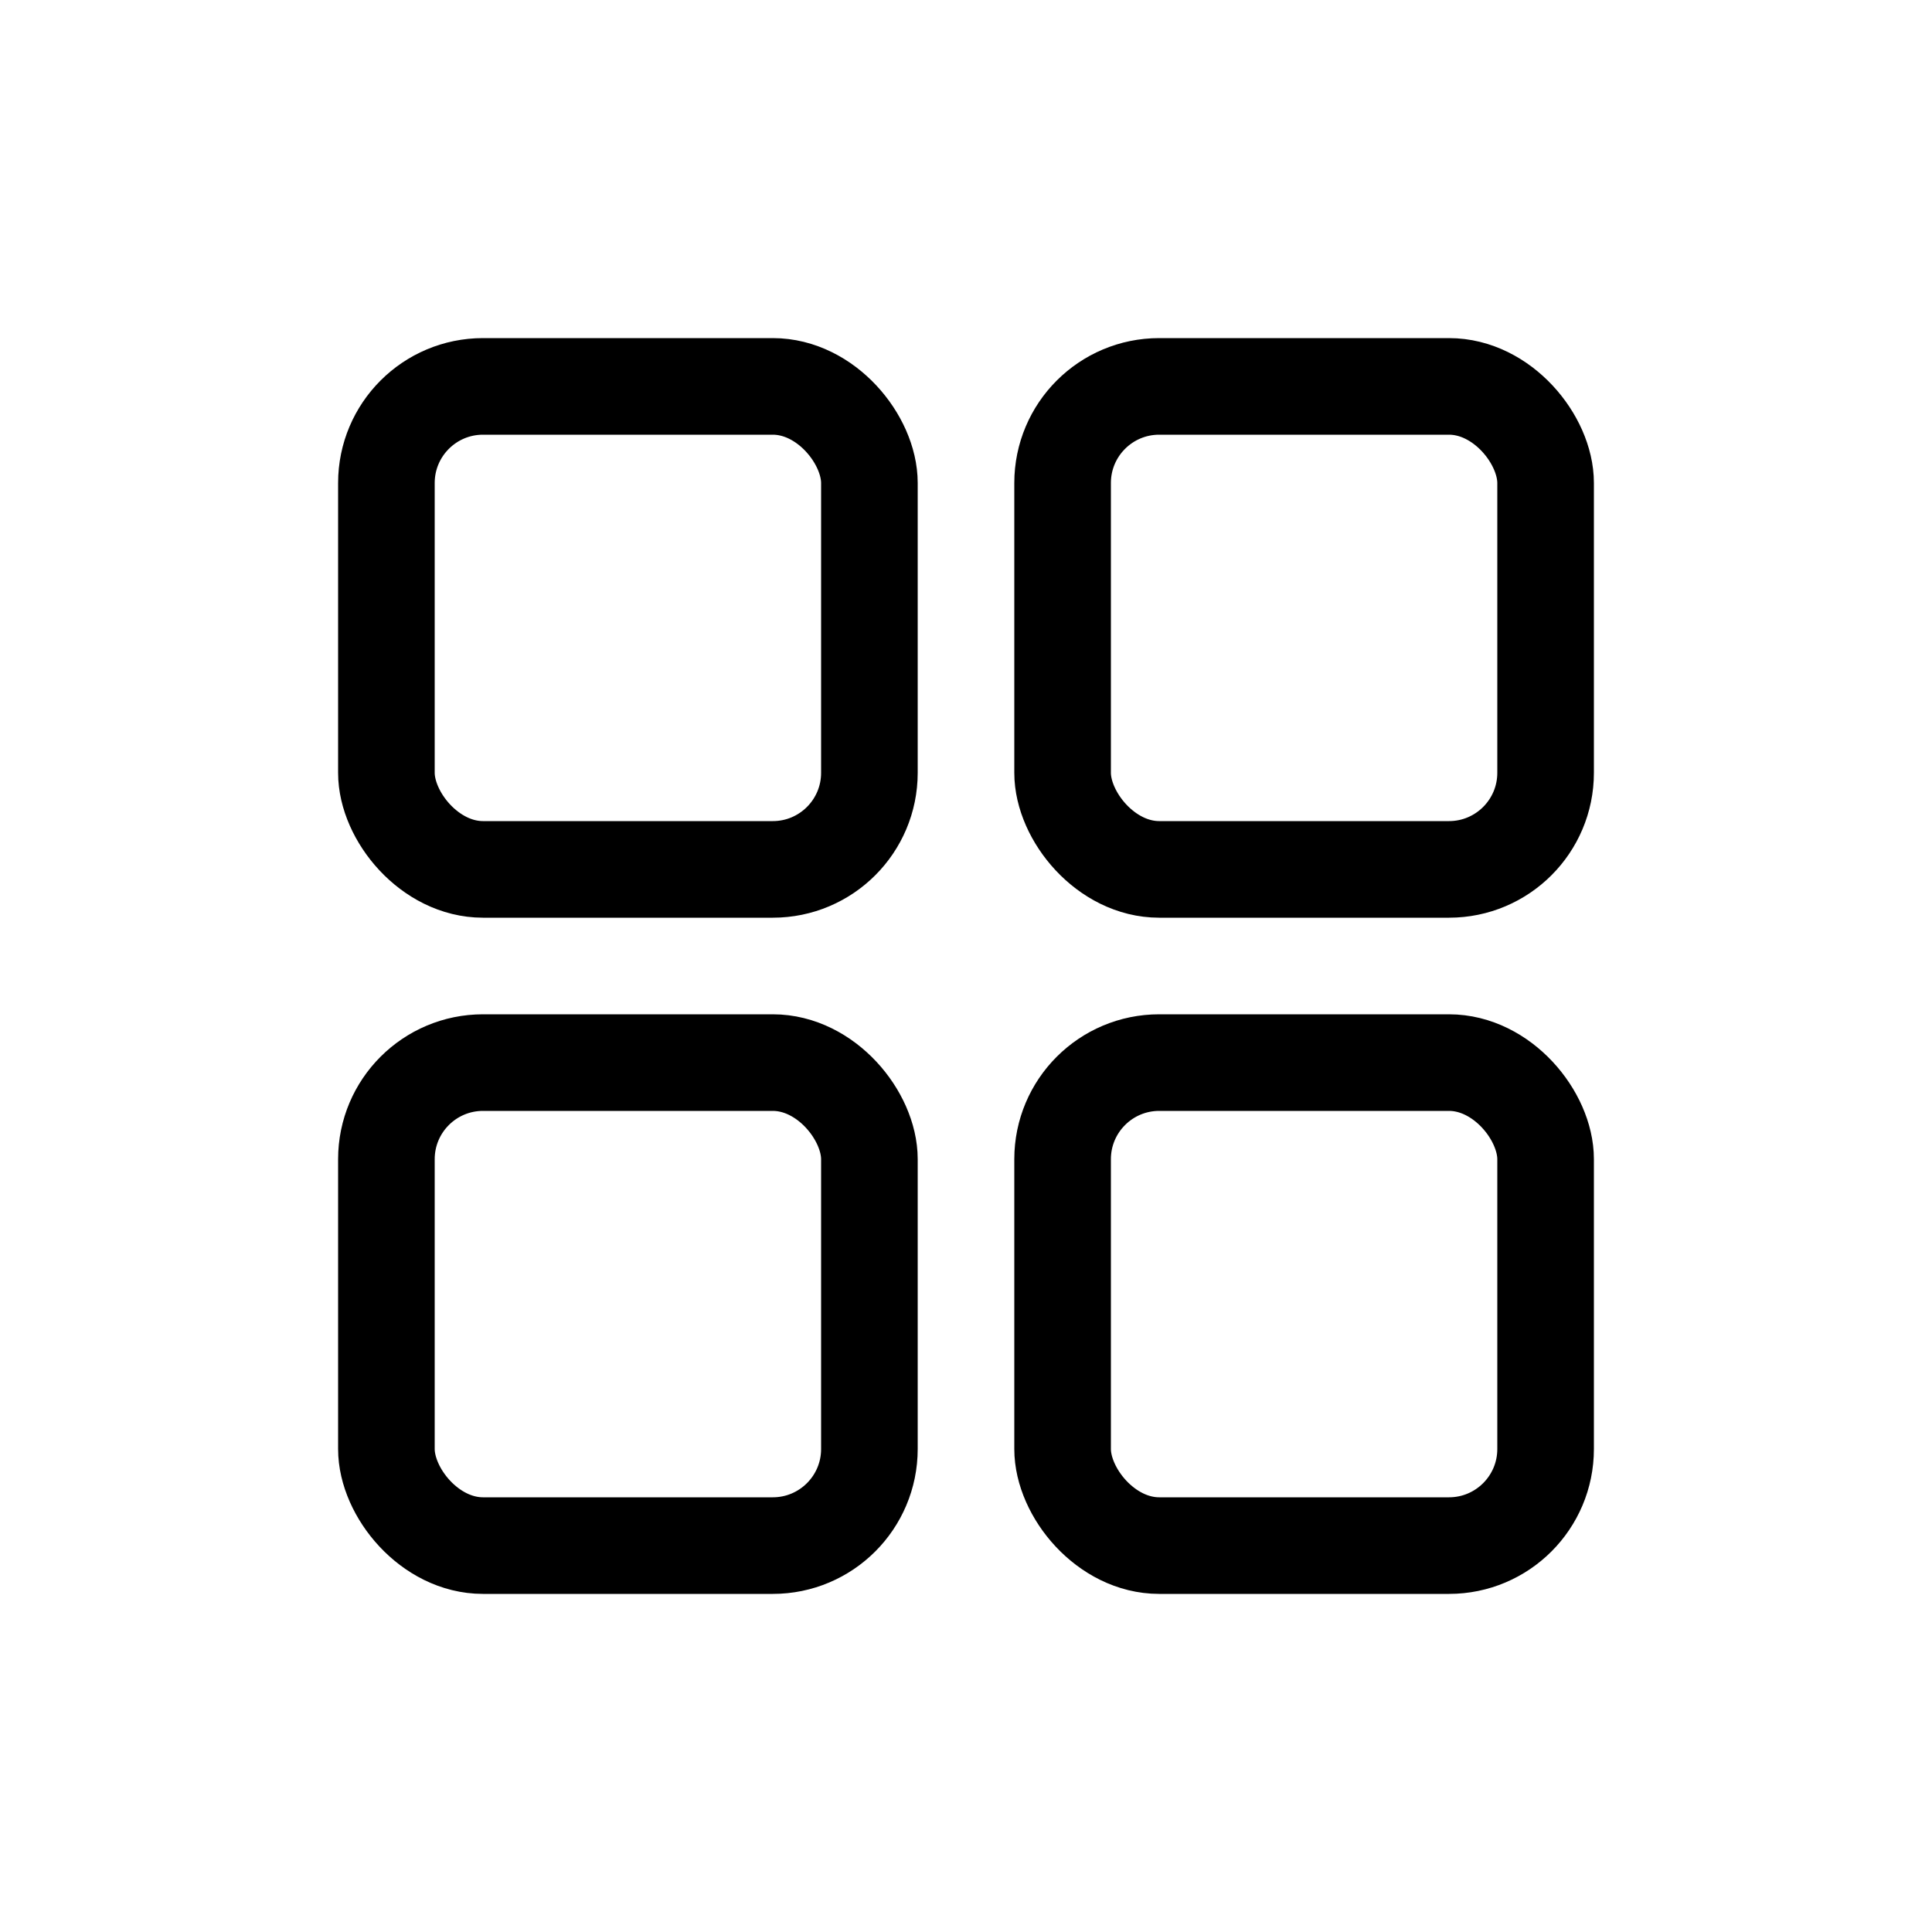 <svg xmlns="http://www.w3.org/2000/svg" width="20" height="20" class="bi bi-grid" viewBox="0 0 20 20">
  <g fill="none" fill-rule="evenodd" stroke="currentColor" transform="translate(3.5 3.5)">
    <rect width="5" height="5" x=".5" y="7.5" rx="1"/>
    <rect width="5" height="5" x="7.5" y="7.5" rx="1"/>
    <rect width="5" height="5" x="7.5" y=".5" rx="1"/>
    <rect width="5" height="5" x=".5" y=".5" rx="1"/>
  </g>
</svg>
